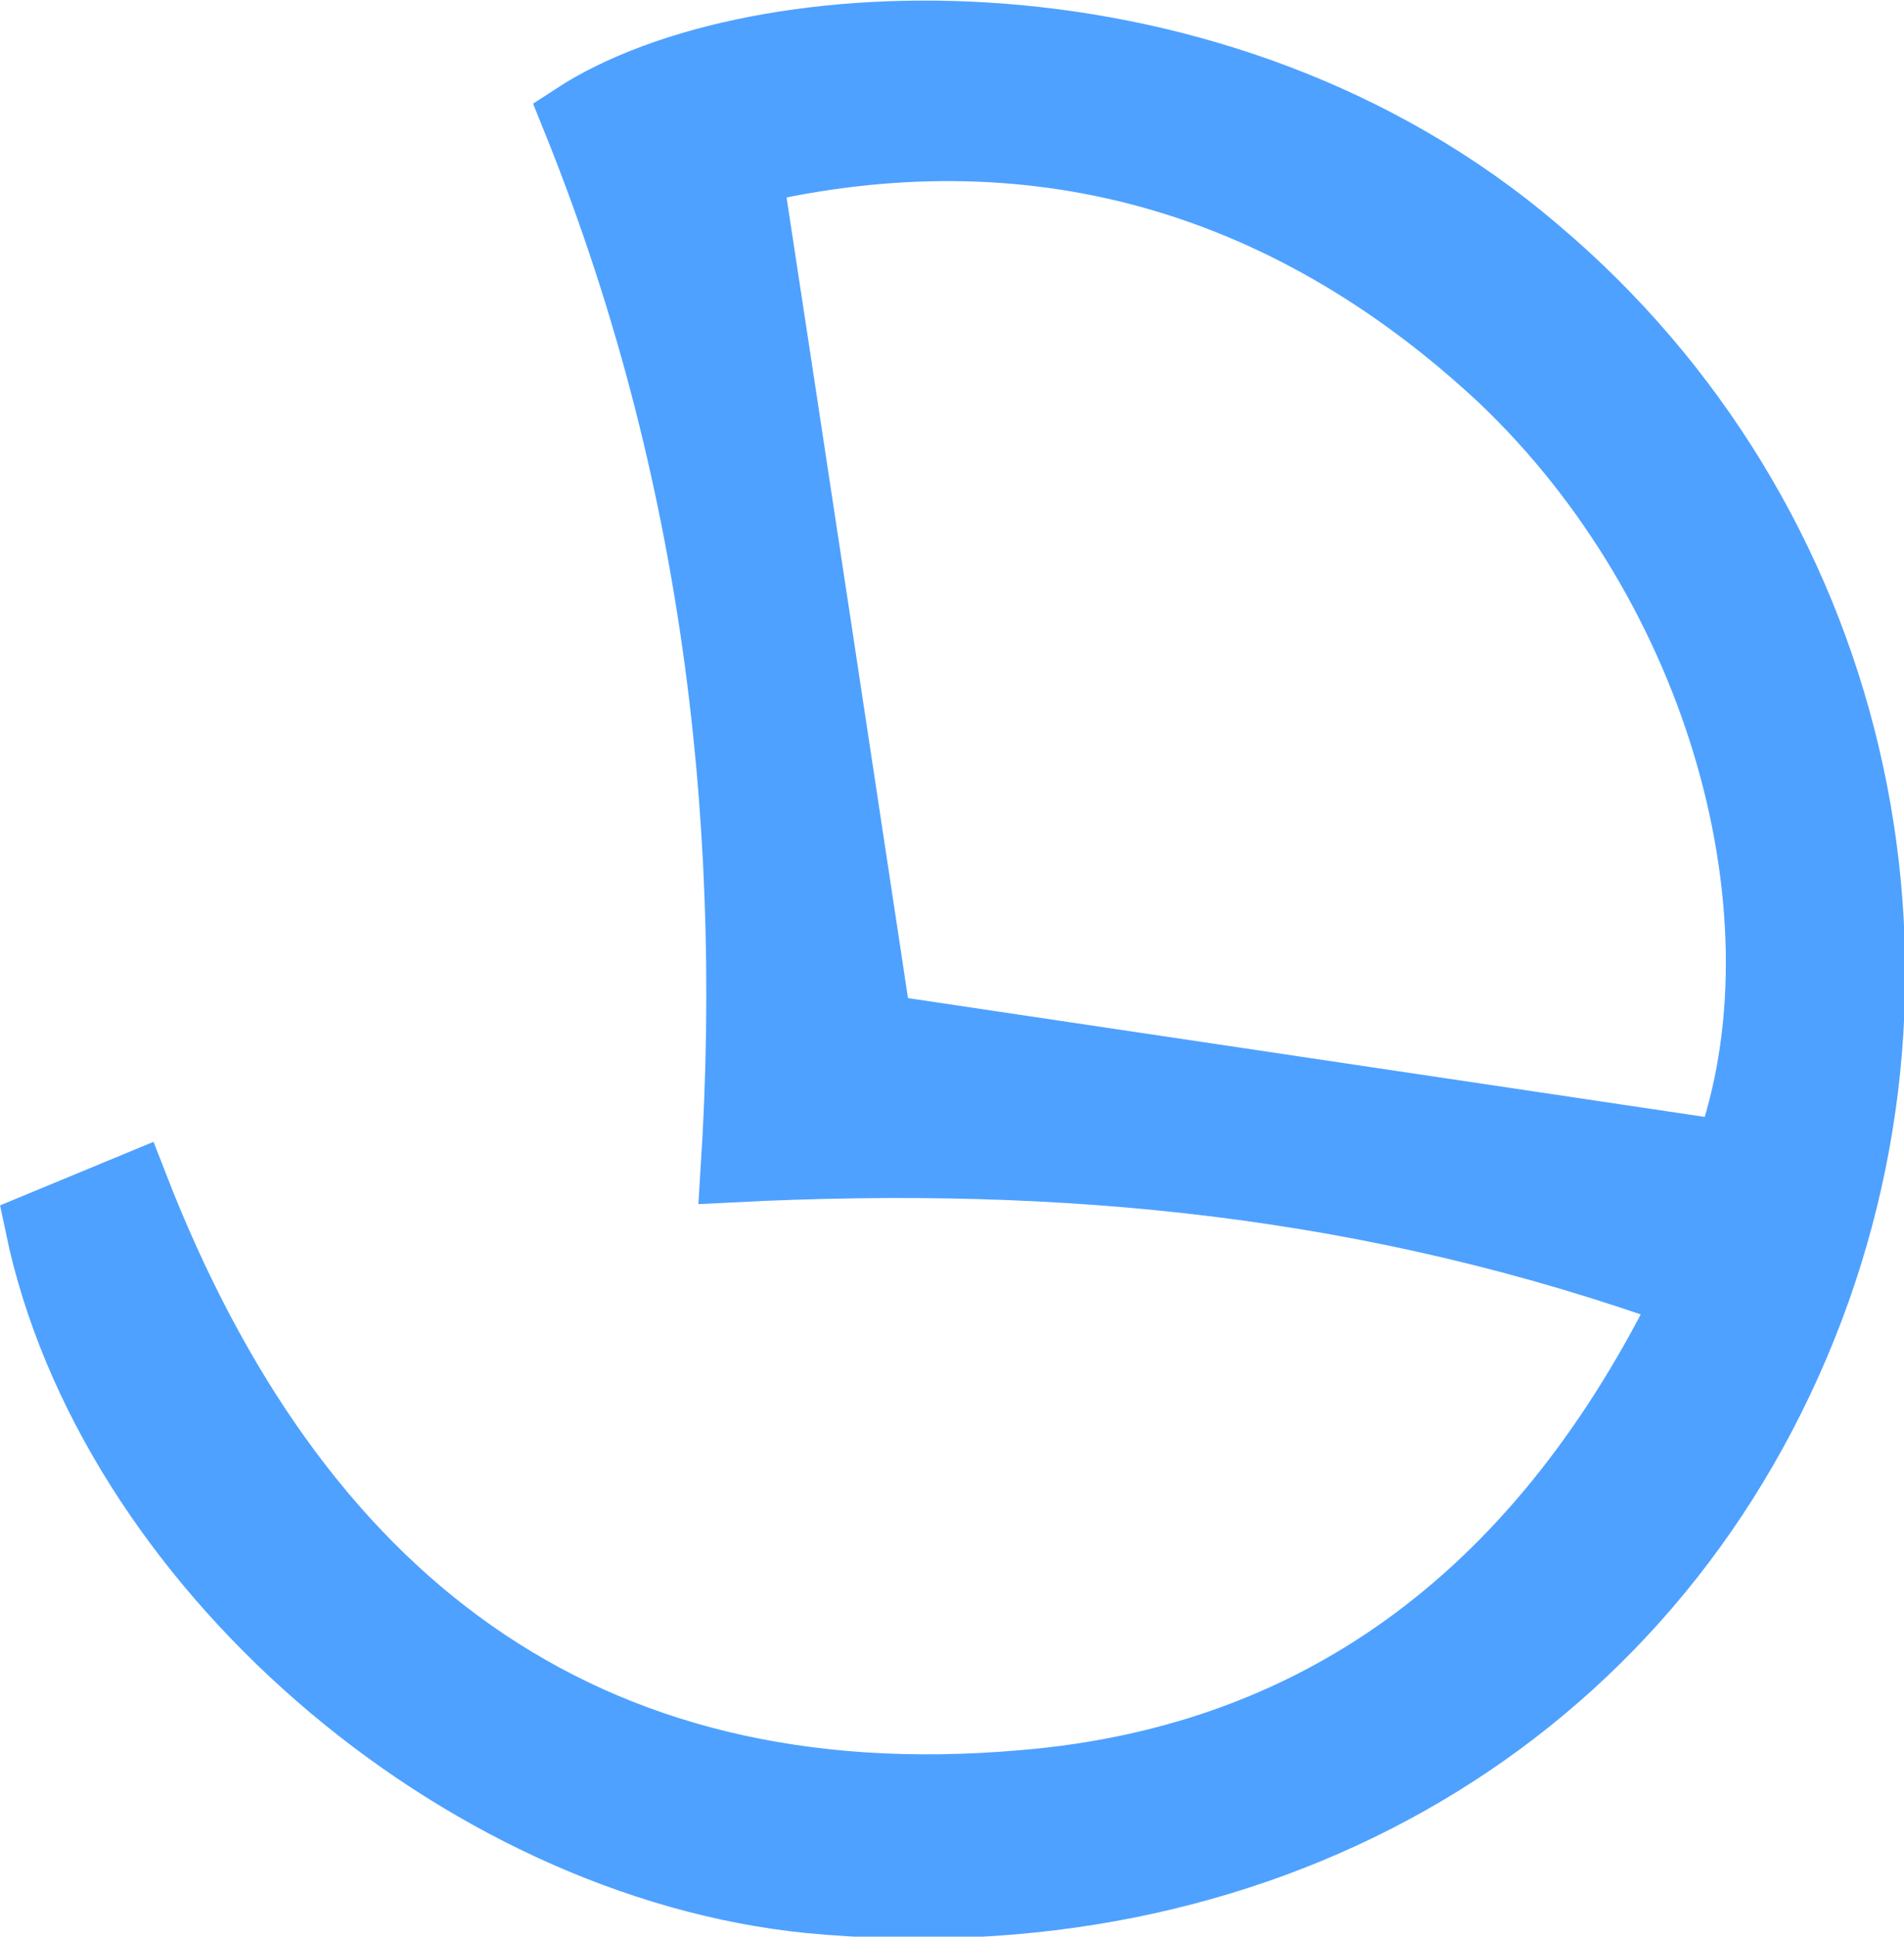 <?xml version="1.0" encoding="utf-8"?>
<!-- Generator: Adobe Illustrator 25.4.6, SVG Export Plug-In . SVG Version: 6.00 Build 0)  -->
<svg version="1.1" id="Layer_1" xmlns="http://www.w3.org/2000/svg" xmlns:xlink="http://www.w3.org/1999/xlink" x="0px" y="0px"
	 viewBox="0 0 114.4 116.3" style="enable-background:new 0 0 114.4 116.3;" xml:space="preserve">
<style type="text/css">
	.st0{fill:#4EA1FF;stroke:#4EA1FF;stroke-width:4;stroke-miterlimit:10;}
</style>
<g id="Layer_2_00000064320496515381096630000017304319653921924482_">
	<g id="Layer_1-2">
		<path class="st0" d="M101.4,77.8C82.5,71,64,69.2,44.1,70.2C45.5,48.1,42.6,27,34.5,7c10.9-7.1,38.7-8.3,57.8,8
			c19.1,16.1,25.4,42.8,15.6,65.8c-9.8,23-32.6,35.8-59.2,33.3C27.5,112,6.5,93.8,2.3,73.6l5.8-2.4c9.6,24.7,26.8,38.2,53.3,35.9
			C79.8,105.6,92.9,95.2,101.4,77.8z M103.8,69.3c5.1-14.1-0.3-34-13.6-46.6C77.1,10.5,61.7,6.4,45,10.3c2.7,17.7,5.3,34.9,7.8,51.4
			L103.8,69.3z"/>
	</g>
</g>
</svg>
